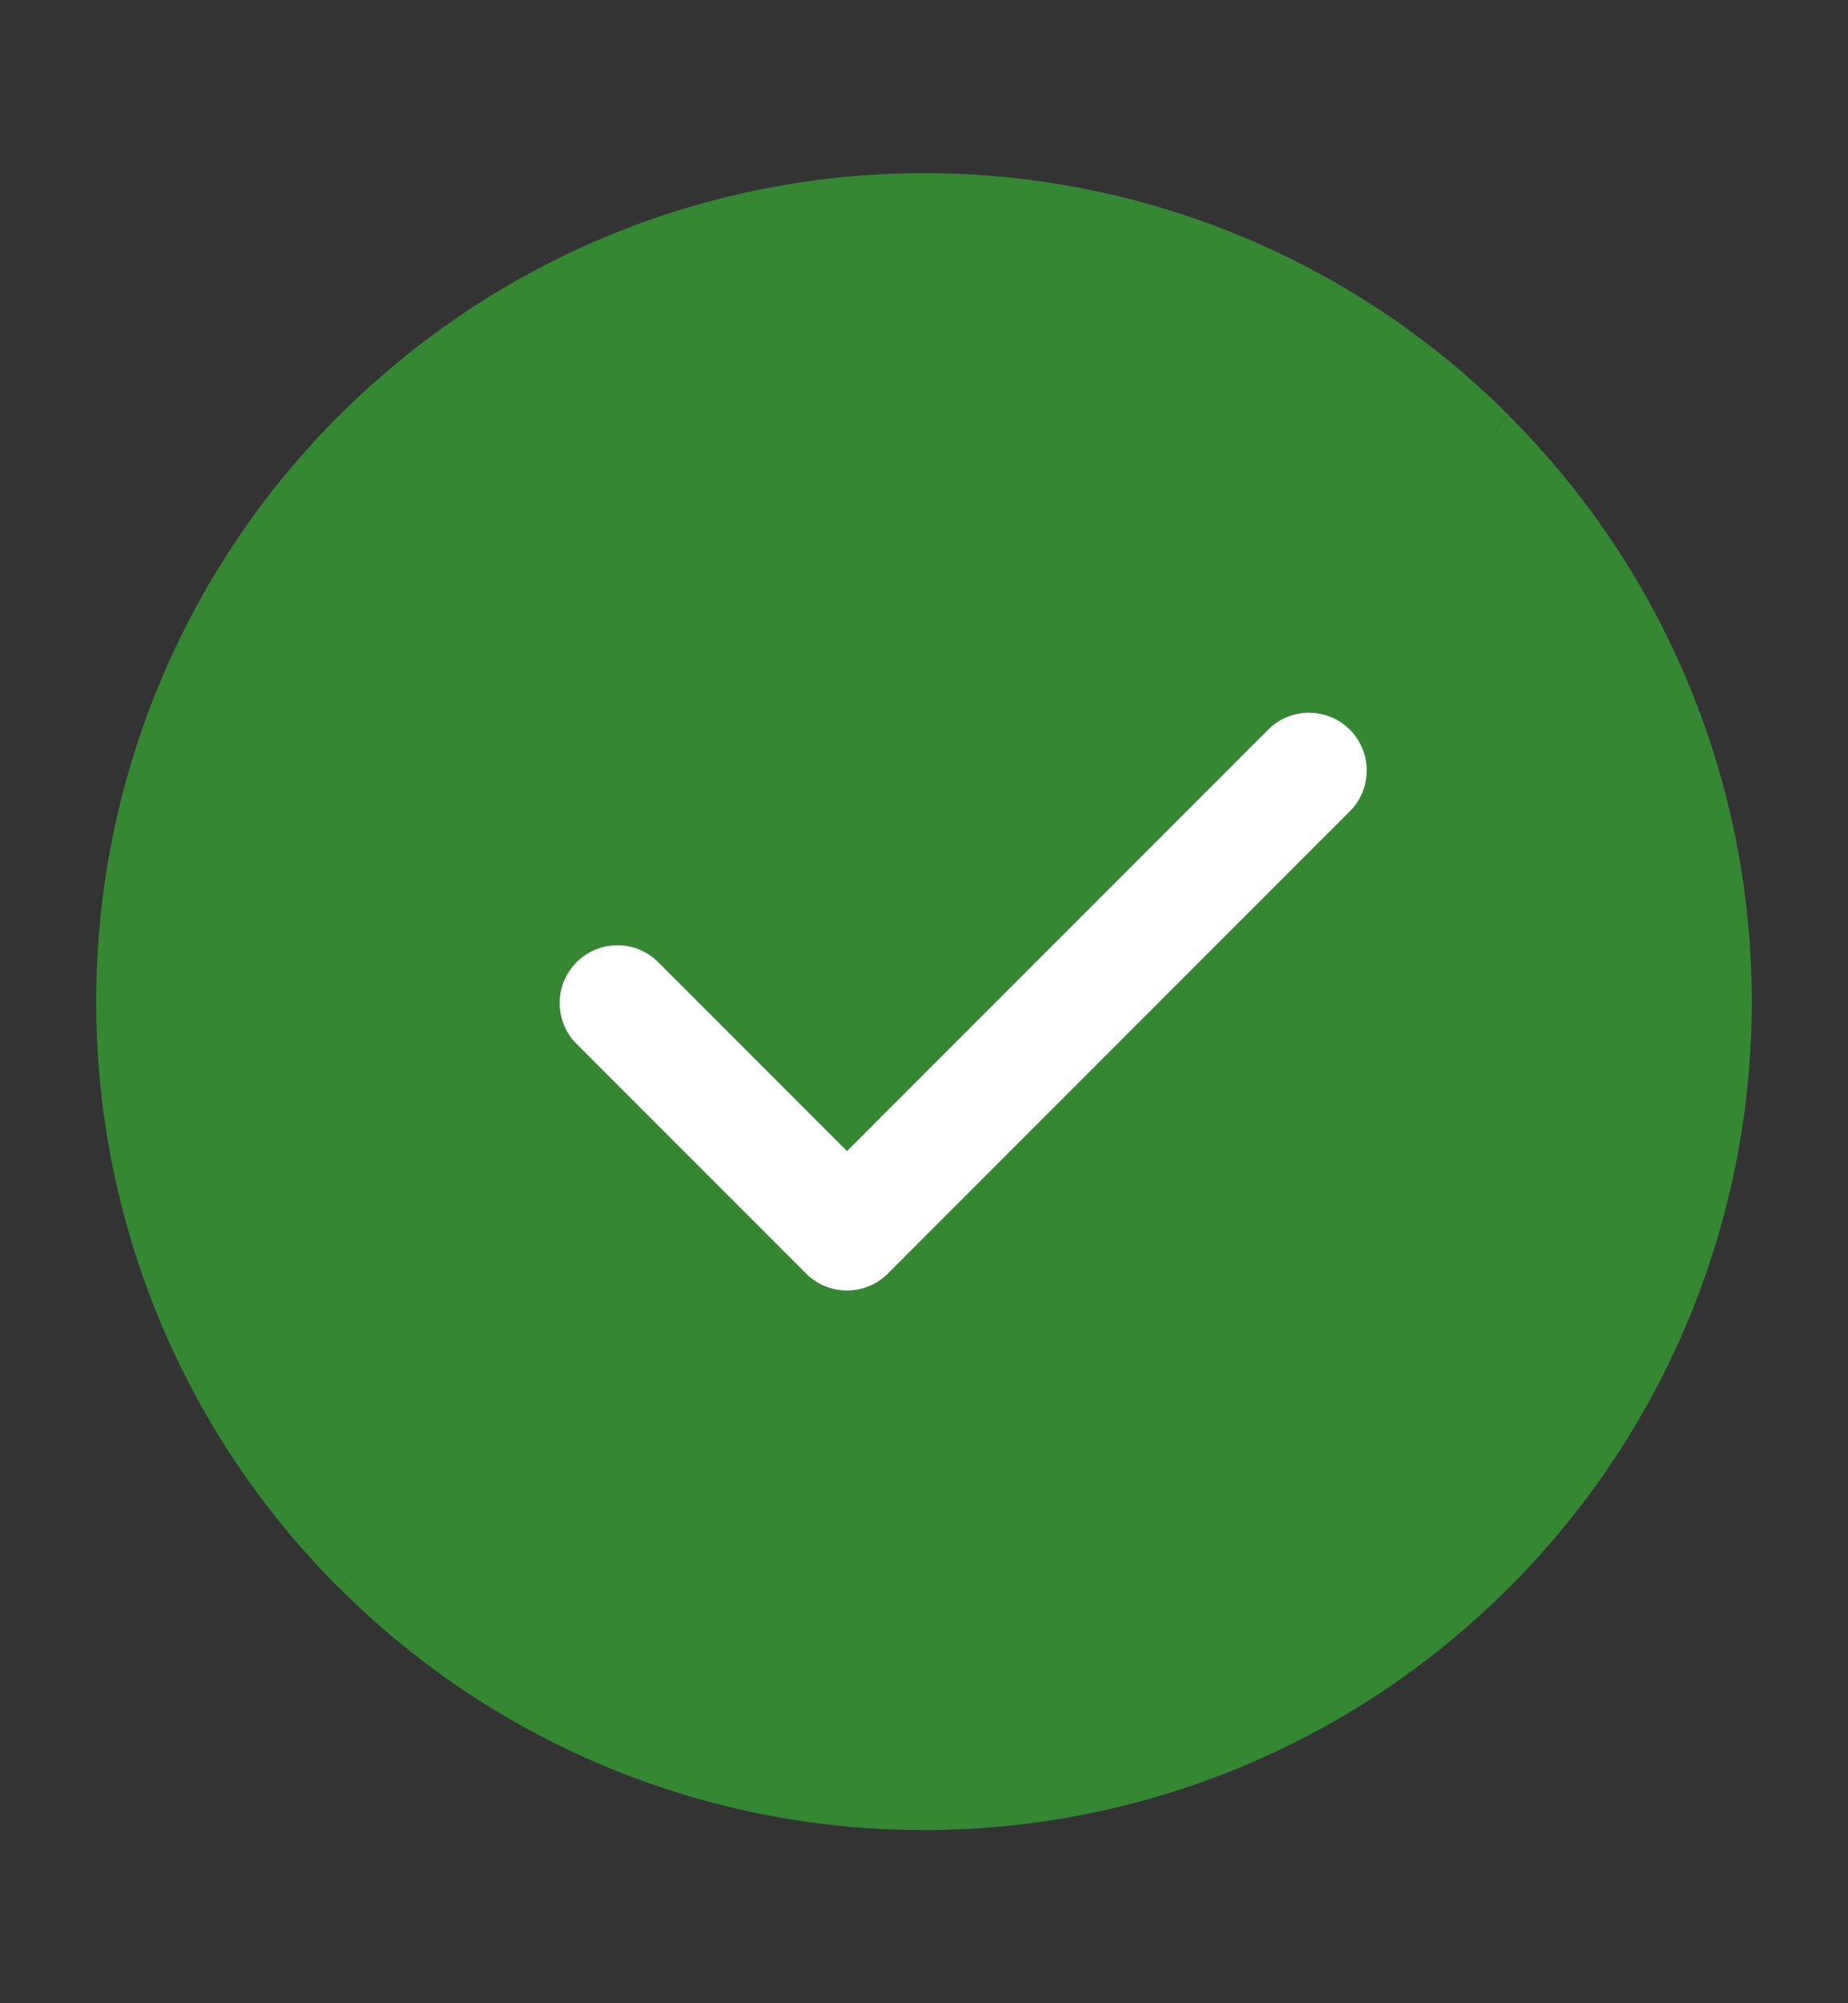 <svg width="12" height="13" viewBox="0 0 12 13" fill="none" xmlns="http://www.w3.org/2000/svg"><rect x="0" y="0" width="12" height="13" fill="#333333" stroke="none"/><path d="M6 11.5c1.38 0 2.63-.56 3.536-1.464A4.984 4.984 0 0011 6.5c0-1.38-.56-2.63-1.464-3.536A4.984 4.984 0 006 1.5c-1.38 0-2.63.56-3.536 1.464A4.984 4.984 0 001 6.5c0 1.38.56 2.63 1.464 3.536A4.984 4.984 0 006 11.5z" fill="#368734"/><path fill-rule="evenodd" clip-rule="evenodd" d="M2.2 2.7A5.36 5.36 0 016 1.124a5.36 5.36 0 013.8 1.574l-.264.265L9.8 2.7a5.36 5.36 0 011.575 3.8 5.36 5.36 0 01-1.574 3.8A5.36 5.36 0 016 11.876a5.36 5.36 0 01-3.8-1.574l.264-.265-.265.265A5.36 5.36 0 01.625 6.5a5.36 5.36 0 011.574-3.8zM6 1.874A4.61 4.61 0 002.73 3.23 4.61 4.61 0 001.375 6.5 4.61 4.61 0 002.73 9.77 4.61 4.61 0 006 11.125 4.61 4.61 0 009.27 9.77a4.61 4.61 0 001.355-3.27A4.61 4.61 0 009.27 3.23 4.61 4.61 0 006 1.875z" fill="#368734"/><path fill-rule="evenodd" clip-rule="evenodd" d="M8.765 4.735a.375.375 0 010 .53l-3 3a.375.375 0 01-.53 0l-1.5-1.5a.375.375 0 01.53-.53L5.5 7.47l2.735-2.735a.375.375 0 01.53 0z" fill="#fff"/></svg>